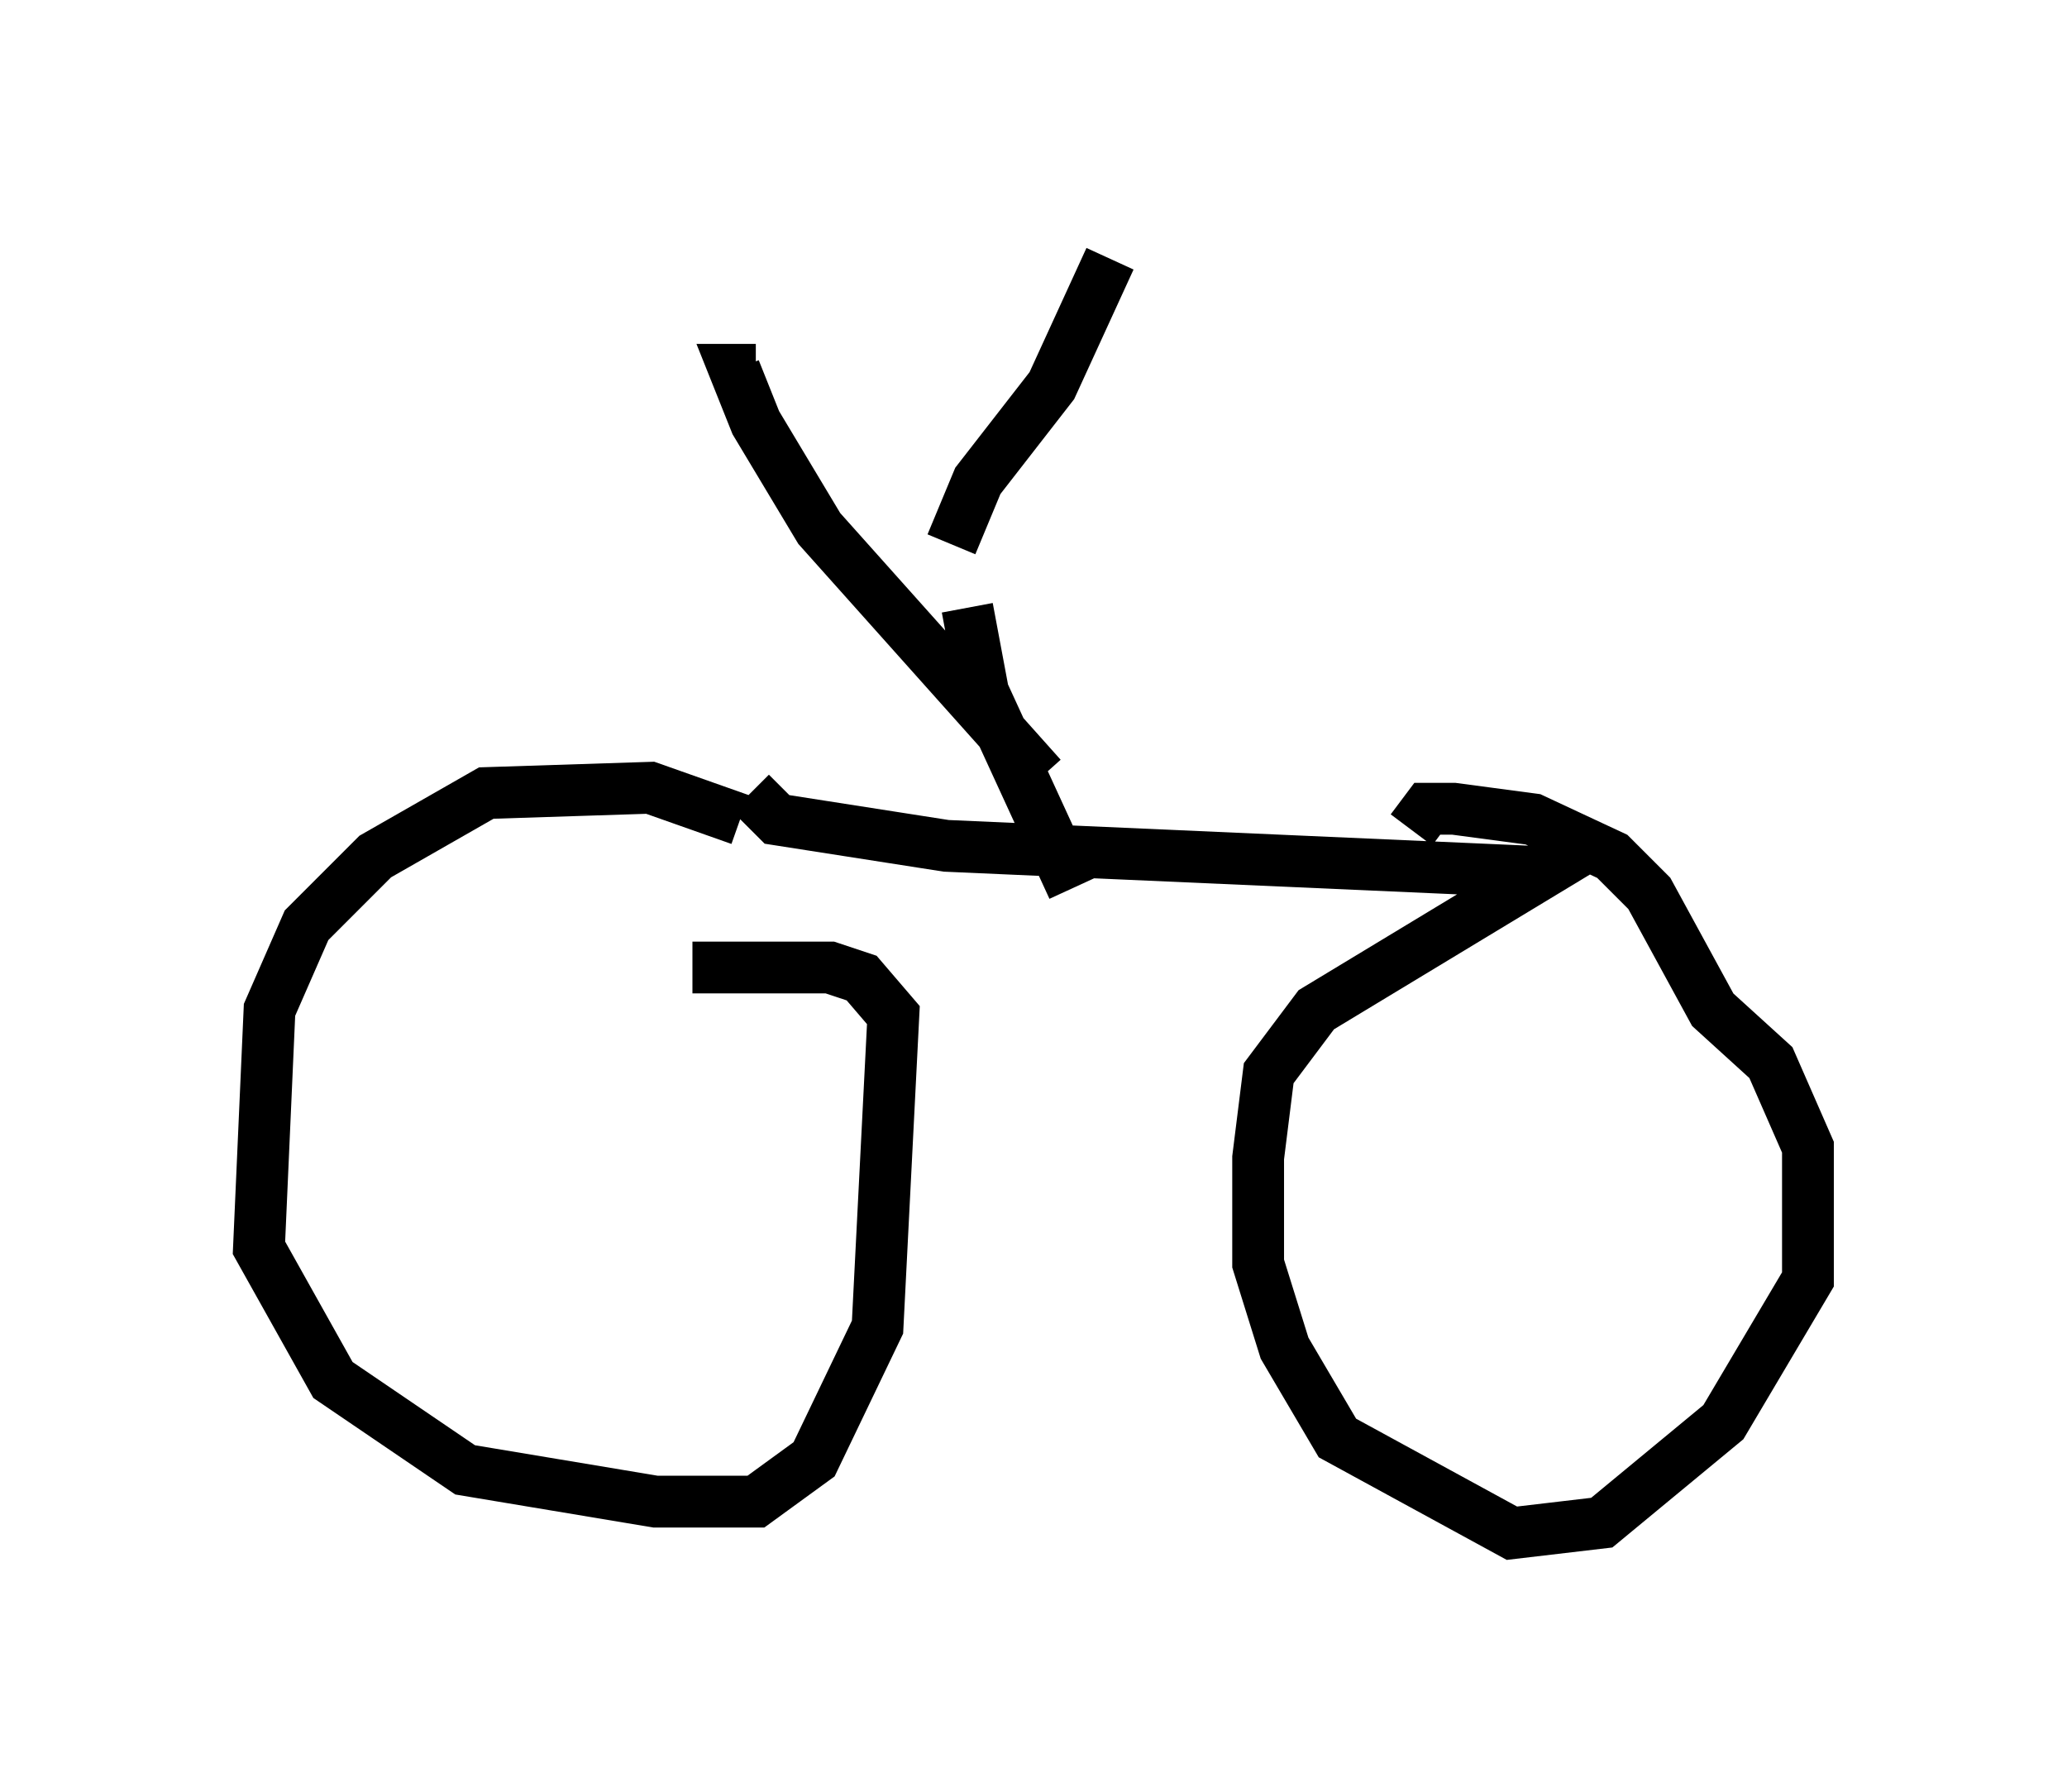 <?xml version="1.0" encoding="utf-8" ?>
<svg baseProfile="full" height="34.602" version="1.1" width="39.911" xmlns="http://www.w3.org/2000/svg" xmlns:ev="http://www.w3.org/2001/xml-events" xmlns:xlink="http://www.w3.org/1999/xlink"><defs /><rect fill="white" height="34.602" width="39.911" x="0" y="0" /><path d="M15.311, 17.046 m-1.021, -1.225 l-1.735, -0.613 -3.165, 0.102 l-2.144, 1.225 -1.327, 1.327 l-0.715, 1.633 -0.204, 4.594 l1.429, 2.552 2.552, 1.735 l3.675, 0.613 1.94, 0.0 l1.123, -0.817 1.225, -2.552 l0.306, -6.023 -0.613, -0.715 l-0.613, -0.204 -2.654, 0.0 m1.123, -3.369 l0.51, 0.51 3.267, 0.51 l11.536, 0.51 -4.39, 2.654 l-0.919, 1.225 -0.204, 1.633 l0.0, 2.042 0.51, 1.633 l1.021, 1.735 3.369, 1.838 l1.735, -0.204 2.348, -1.94 l1.633, -2.756 0.0, -2.552 l-0.715, -1.633 -1.123, -1.021 l-1.225, -2.246 -0.715, -0.715 l-1.531, -0.715 -1.531, -0.204 l-0.51, 0.0 -0.306, 0.408 m-7.146, -1.021 l-4.288, -4.798 -1.225, -2.042 l-0.408, -1.021 0.408, 0.0 m3.777, 3.369 l0.51, -1.225 1.429, -1.838 l1.123, -2.45 m-2.756, 6.738 l0.306, 1.633 1.735, 3.777 " fill="none" stroke="black" stroke-width="1" /></svg>
